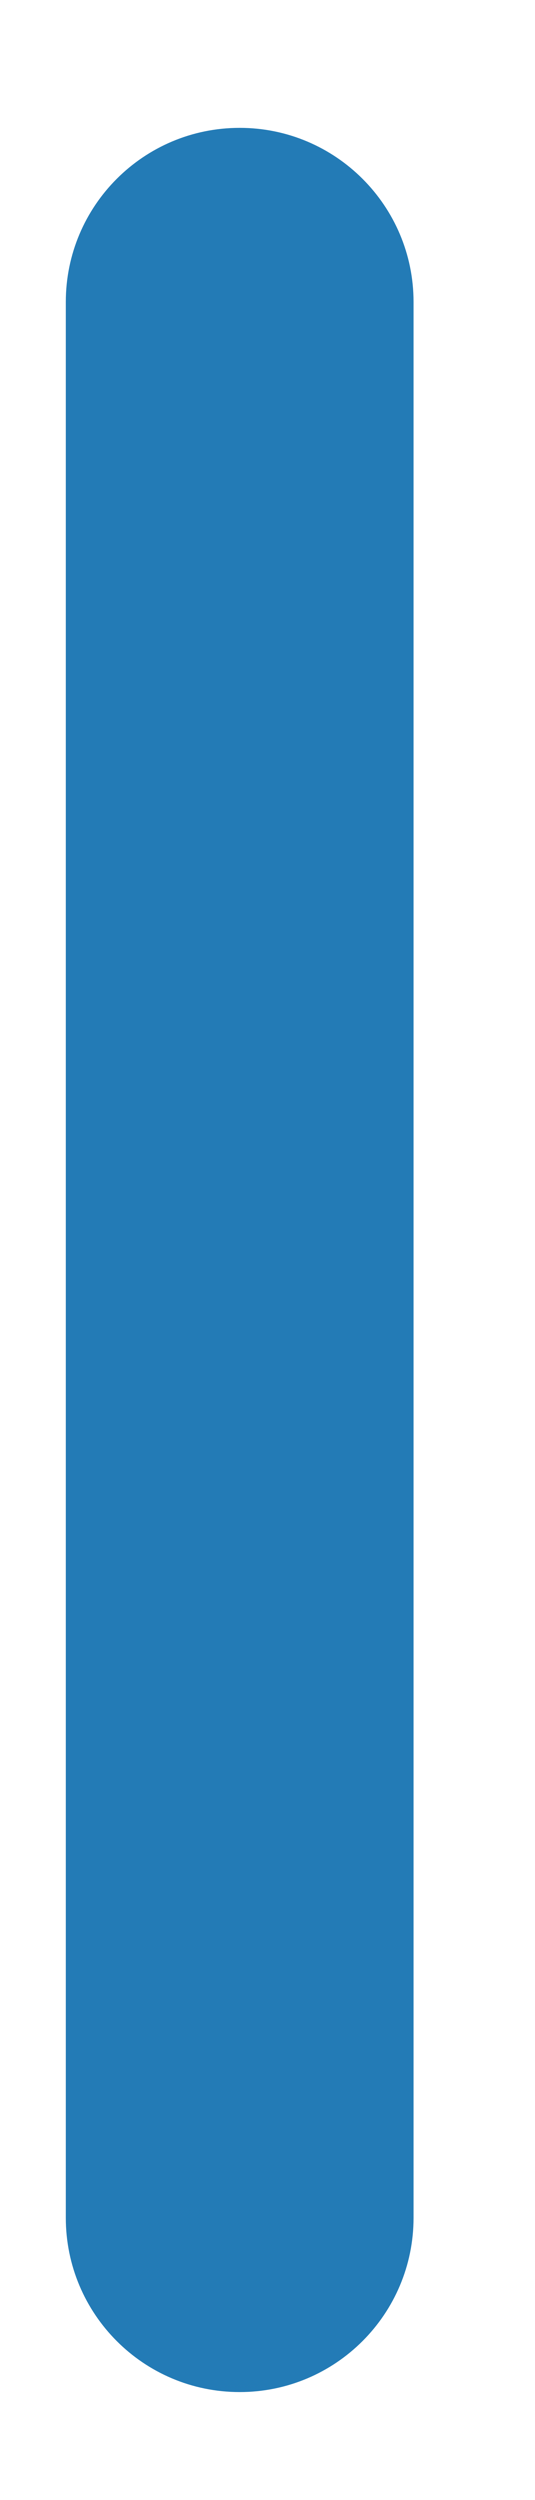<?xml version="1.0" encoding="UTF-8" standalone="no"?><svg width='3' height='14' viewBox='0 0 3 14' fill='none' xmlns='http://www.w3.org/2000/svg'>
<path d='M2.319 1.691C2.319 1.153 1.882 0.716 1.344 0.716C0.805 0.716 0.369 1.153 0.369 1.691V12.42C0.369 12.959 0.805 13.396 1.344 13.396C1.882 13.396 2.319 12.959 2.319 12.42V1.691Z' fill='#237BB6'/>
</svg>
